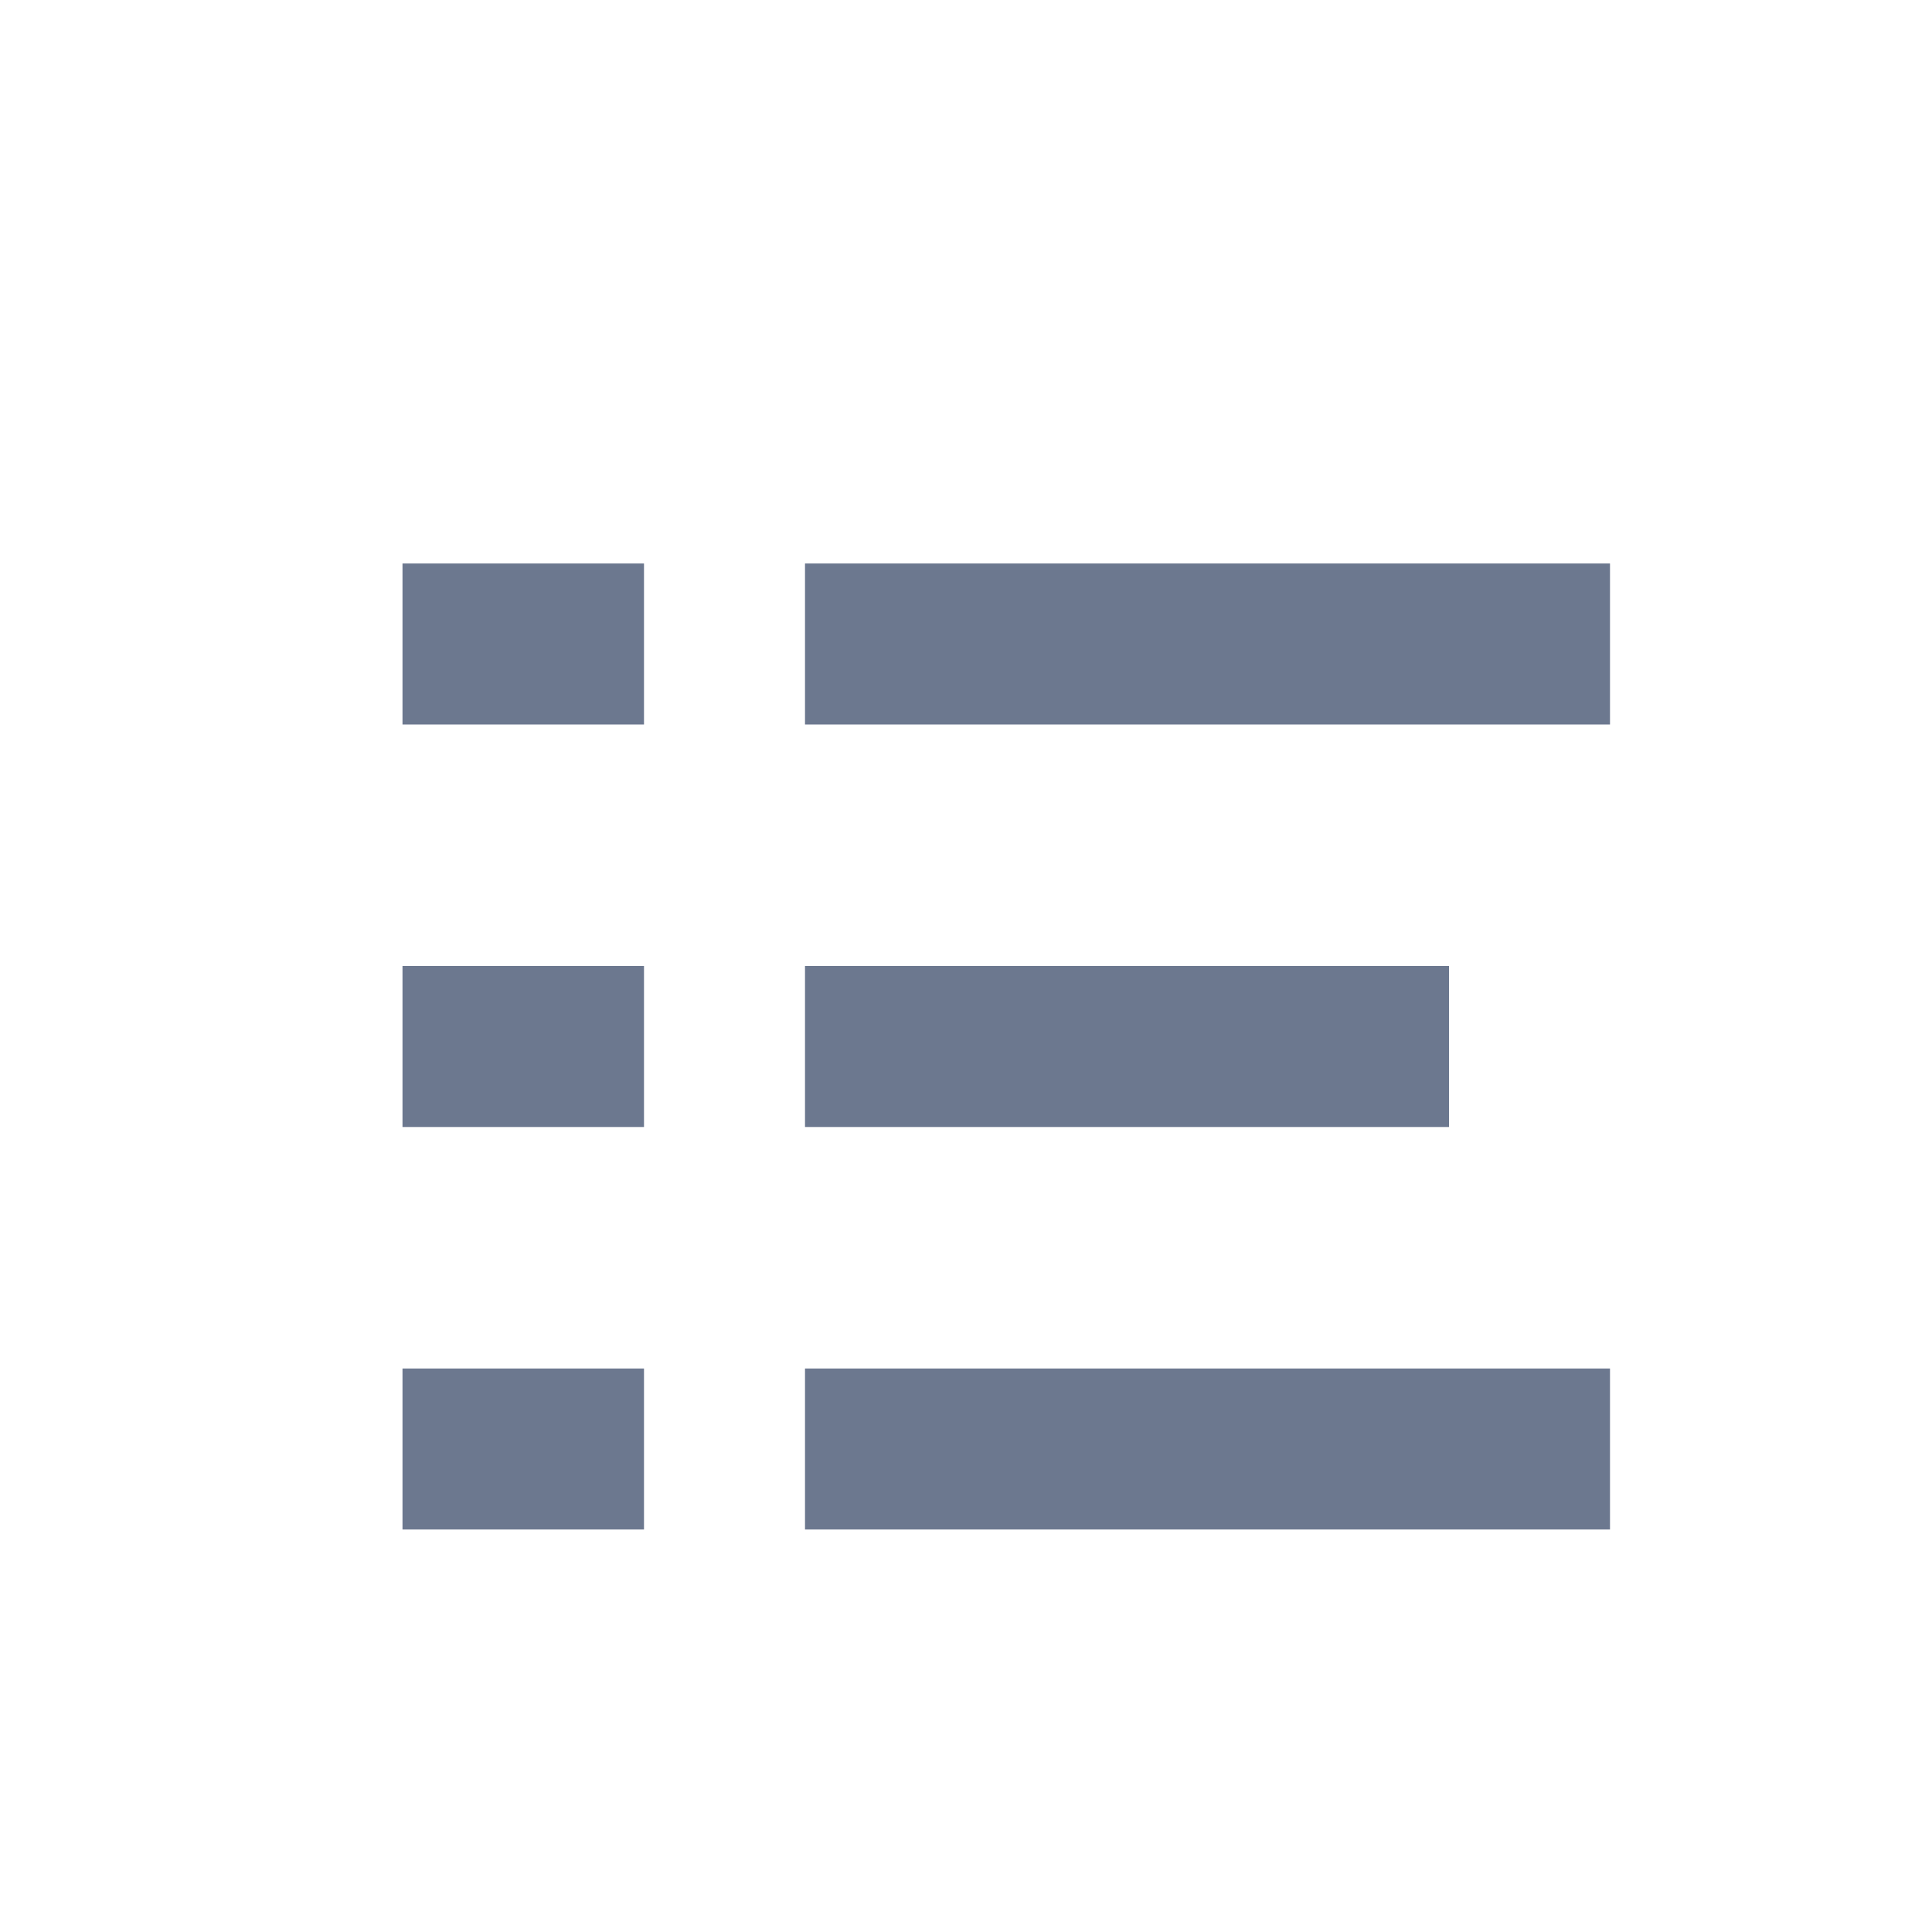 <svg xmlns="http://www.w3.org/2000/svg" width="24" height="24" viewBox="0 0 24 24">
    <g fill="#6C788F">
        <path d="M5 7H8V9H5zM5 17H8V19H5zM5 12H8V14H5zM10 7H20V9H10zM10 17H20V19H10zM10 12H18V14H10z"/>
    </g>
</svg>
